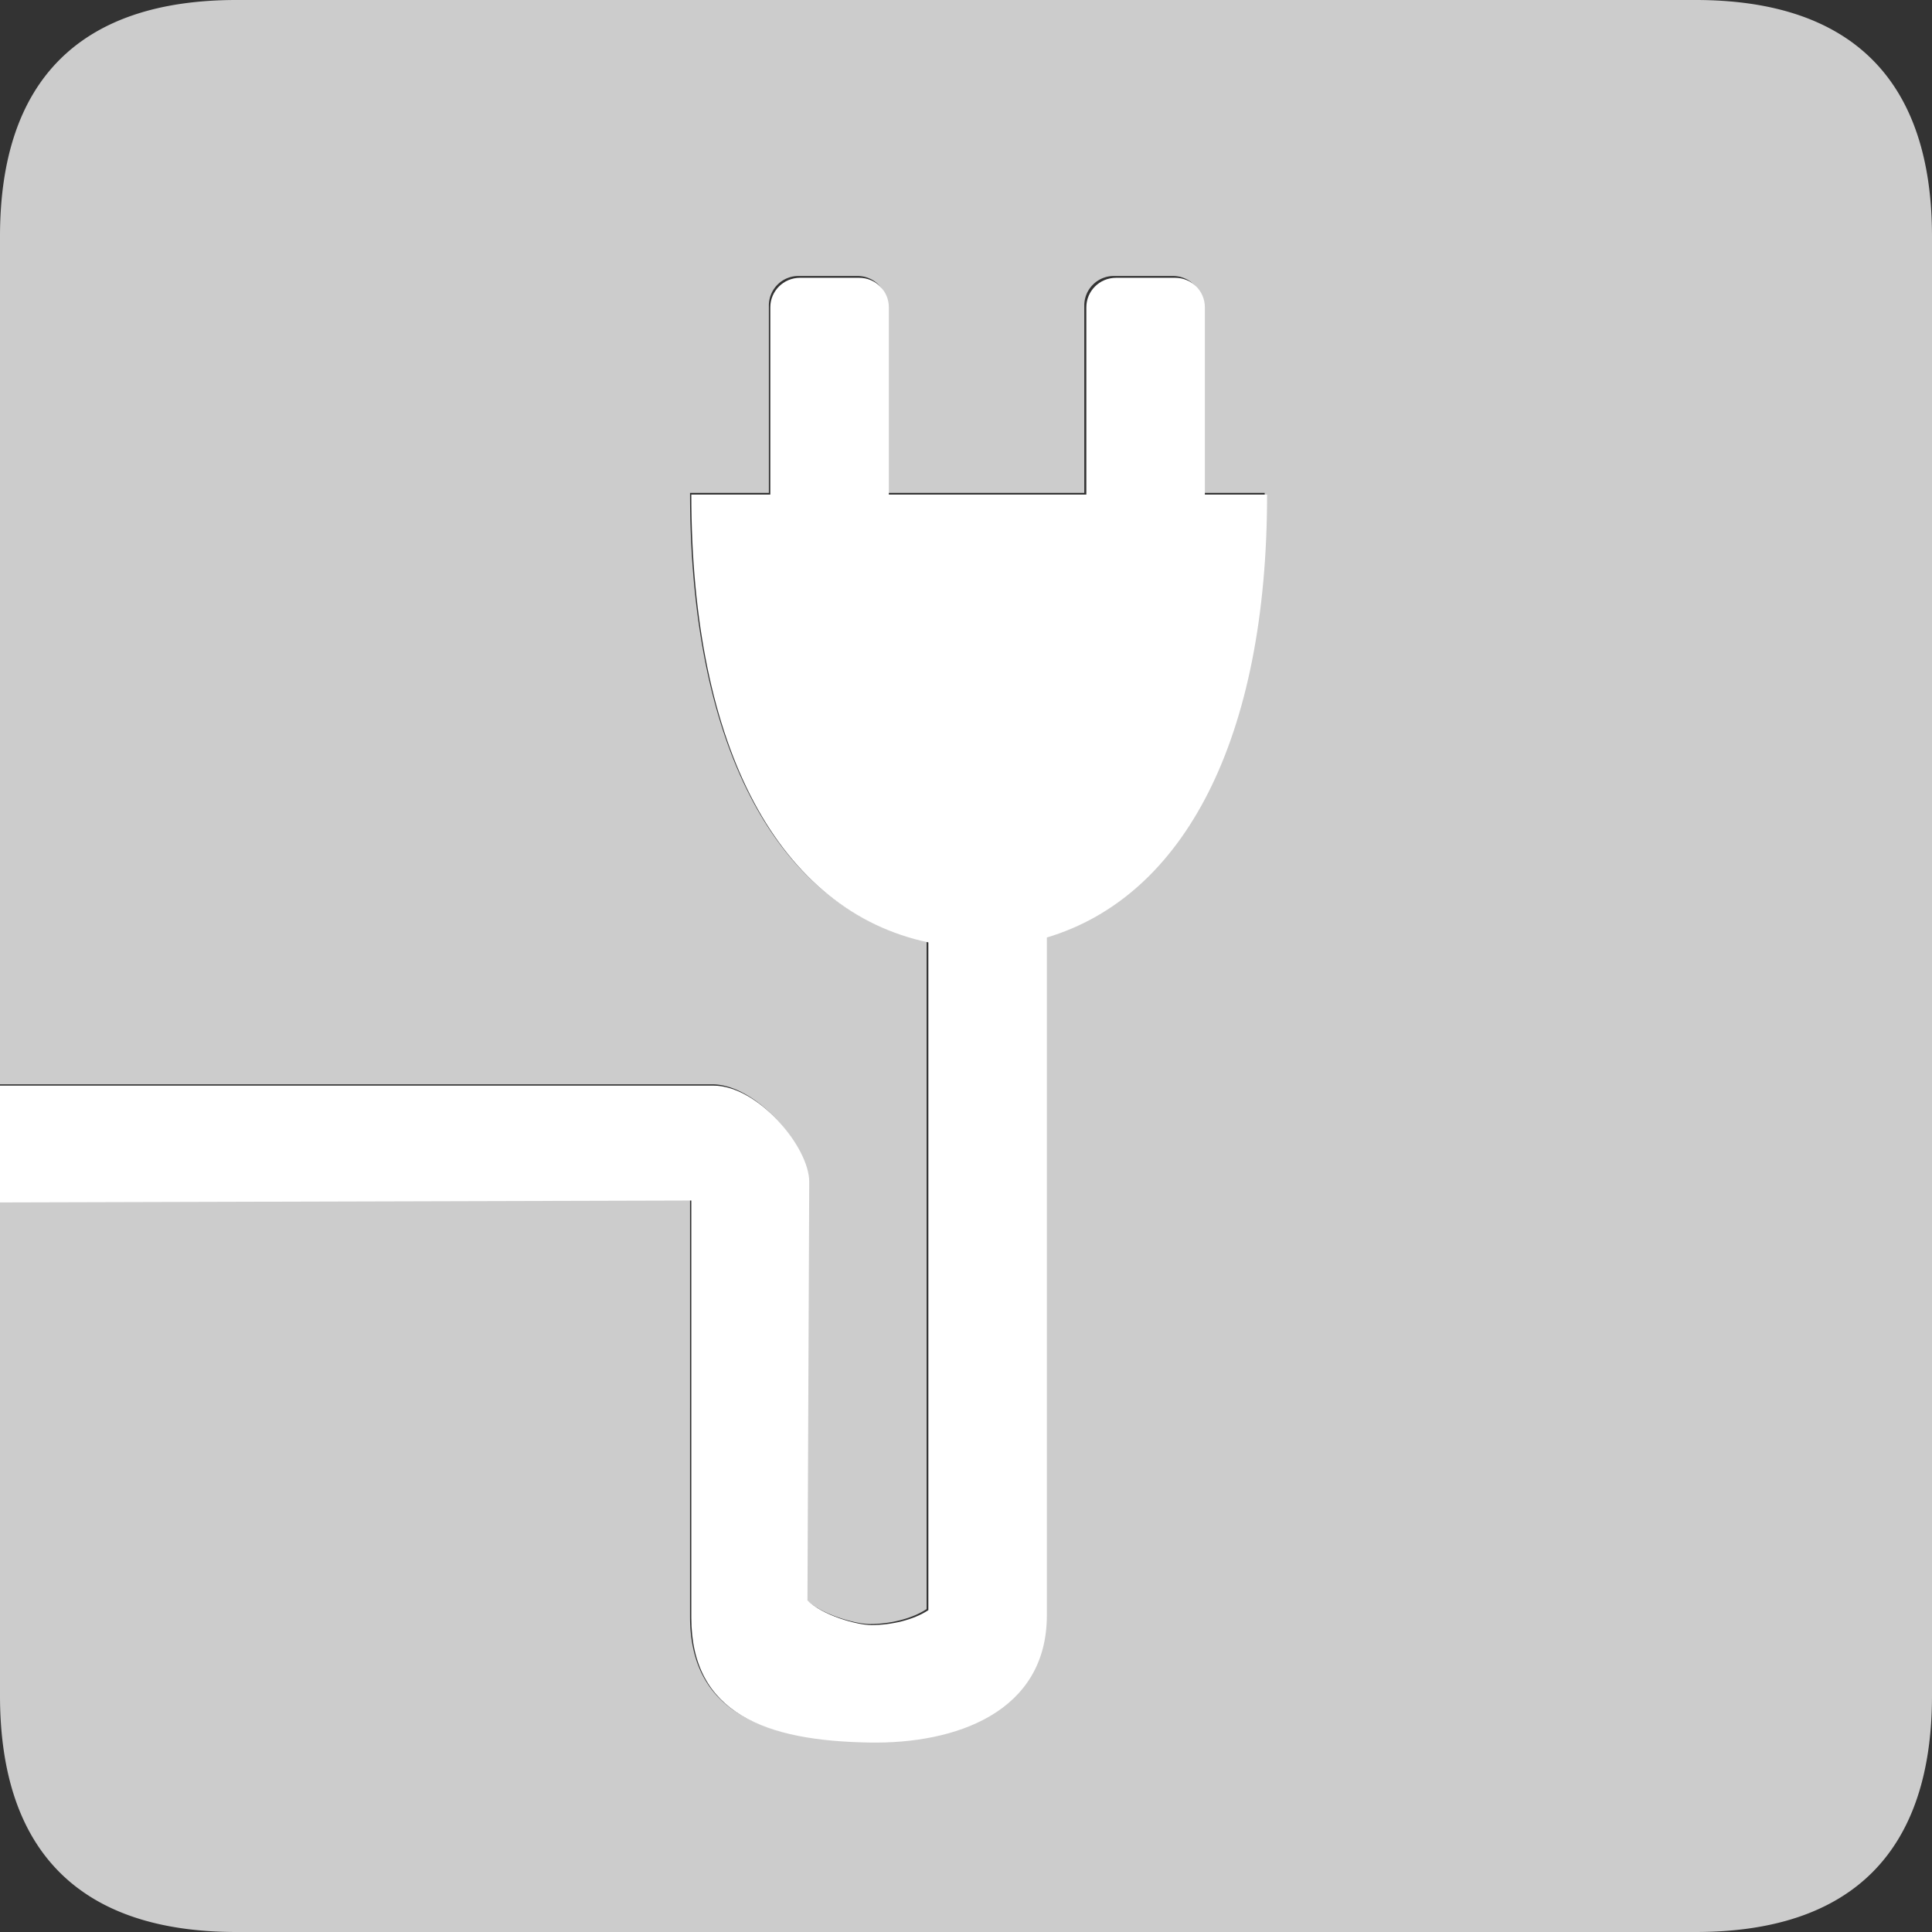 <svg width="512" height="512" viewBox="0 0 512 512" xmlns="http://www.w3.org/2000/svg">
    <rect x="0" y="0" width="512" height="512" fill="#333333" stroke="none"/>
    <g fill="none" fill-rule="evenodd">
        <path d="M449.313 0H62.687C21.264 0 0 21.264 0 62.693v224.653h188.708c11.81 0 25.338 16.305 25.338 25.494l-.467 110.973c3.862 3.966 13.062 6.578 16.924 6.578 5.23 0 11.13-1.354 15.056-3.966v-177.06c-39.397-8.364-62.697-51.146-62.697-118.745h20.892V80.975a7.835 7.835 0 0 1 7.84-7.835h15.673c4.329 0 7.84 3.5 7.84 7.835v49.645h52.237V80.975a7.83 7.83 0 0 1 7.851-7.835h15.661c4.34 0 7.842 3.5 7.842 7.835v49.645h16.456c0 64.617-21.836 106.522-58.251 117.444v179.715c0 25.768-24.192 34.175-47.026 33.752-27.27-.466-47.015-7.624-47.015-33.118V317.81L0 318.317v130.99C0 490.747 21.264 512 62.687 512h386.626C490.737 512 512 490.746 512 449.307V62.693C512 21.264 490.737 0 449.313 0Z" fill="#CCCCCC"/>
        <path d="M189.067 287.705H0v30.953l183.21-.507v110.54c0 25.479 19.783 32.634 47.104 33.099 22.878.423 47.116-7.98 47.116-33.733V248.446c36.484-10.917 58.362-52.797 58.362-117.378h-16.488V81.452c0-4.332-3.508-7.83-7.856-7.83h-15.69c-4.36 0-7.868 3.498-7.868 7.83v49.616h-52.335V81.452c0-4.332-3.519-7.83-7.856-7.83h-15.702c-4.337 0-7.856 3.498-7.856 7.83v49.616H183.21c0 67.56 23.345 110.318 62.817 118.677v176.96c-3.934 2.61-9.844 3.962-15.086 3.962-3.869 0-13.086-2.61-16.955-6.573l.468-110.91c0-9.183-13.555-25.479-25.387-25.479Z" fill="#FFF" fill-rule="nonzero"/>
    </g>
</svg>
